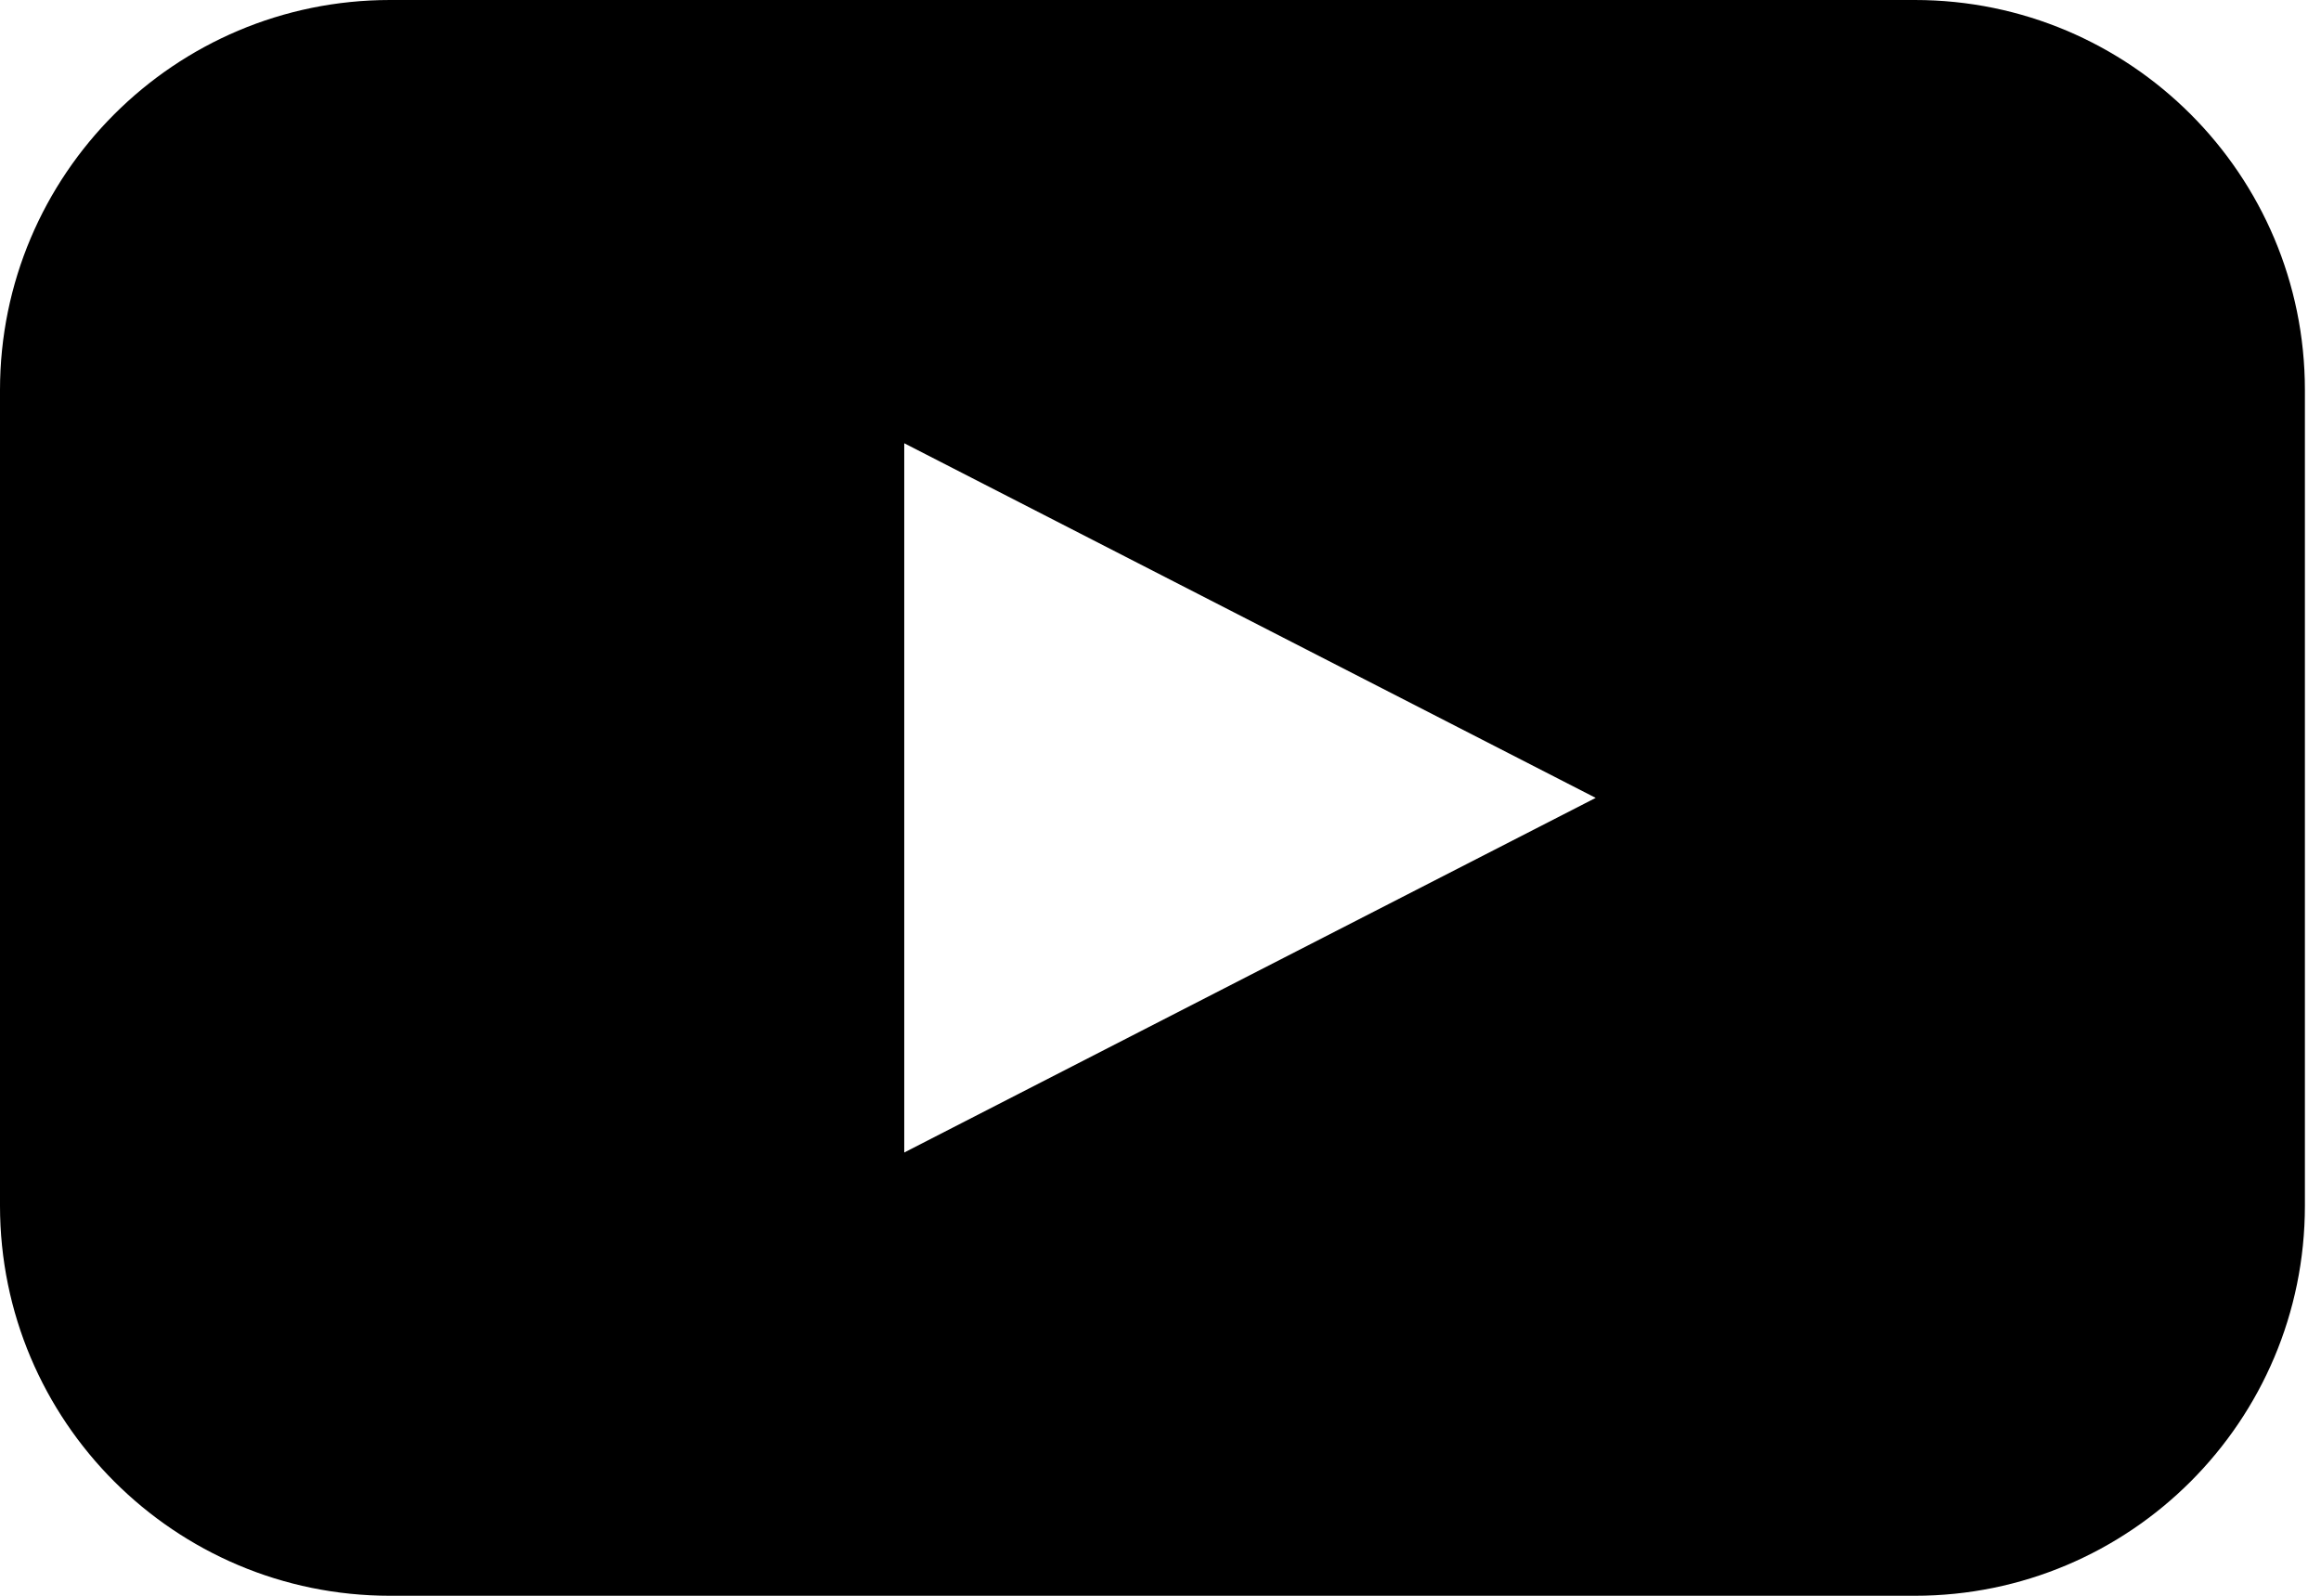 <svg viewBox="0 0 32 22" version="1.1" xmlns="http://www.w3.org/2000/svg">
    <defs></defs>
    <g id="Symbols" stroke="none">
        <g id="D/Footer" transform="translate(-1229, -272)">
            <g transform="translate(121, 129)" id="youtube">
                <g transform="translate(952, 140)">
                    <path d="M182.4,3 L161.378,3 C158.408,3 156,5.408 156,8.378 L156,19.622 C156,22.592 158.408,25 161.378,25 L182.4,25 C185.37,25 187.778,22.592 187.778,19.622 L187.778,8.378 C187.778,5.408 185.37,3 182.4,3 Z M173.233,16.444 L168.467,18.889 L168.467,9.111 L178,14 L173.233,16.444 Z" id="youtube"></path>
                </g>
            </g>
        </g>
    </g>
</svg>